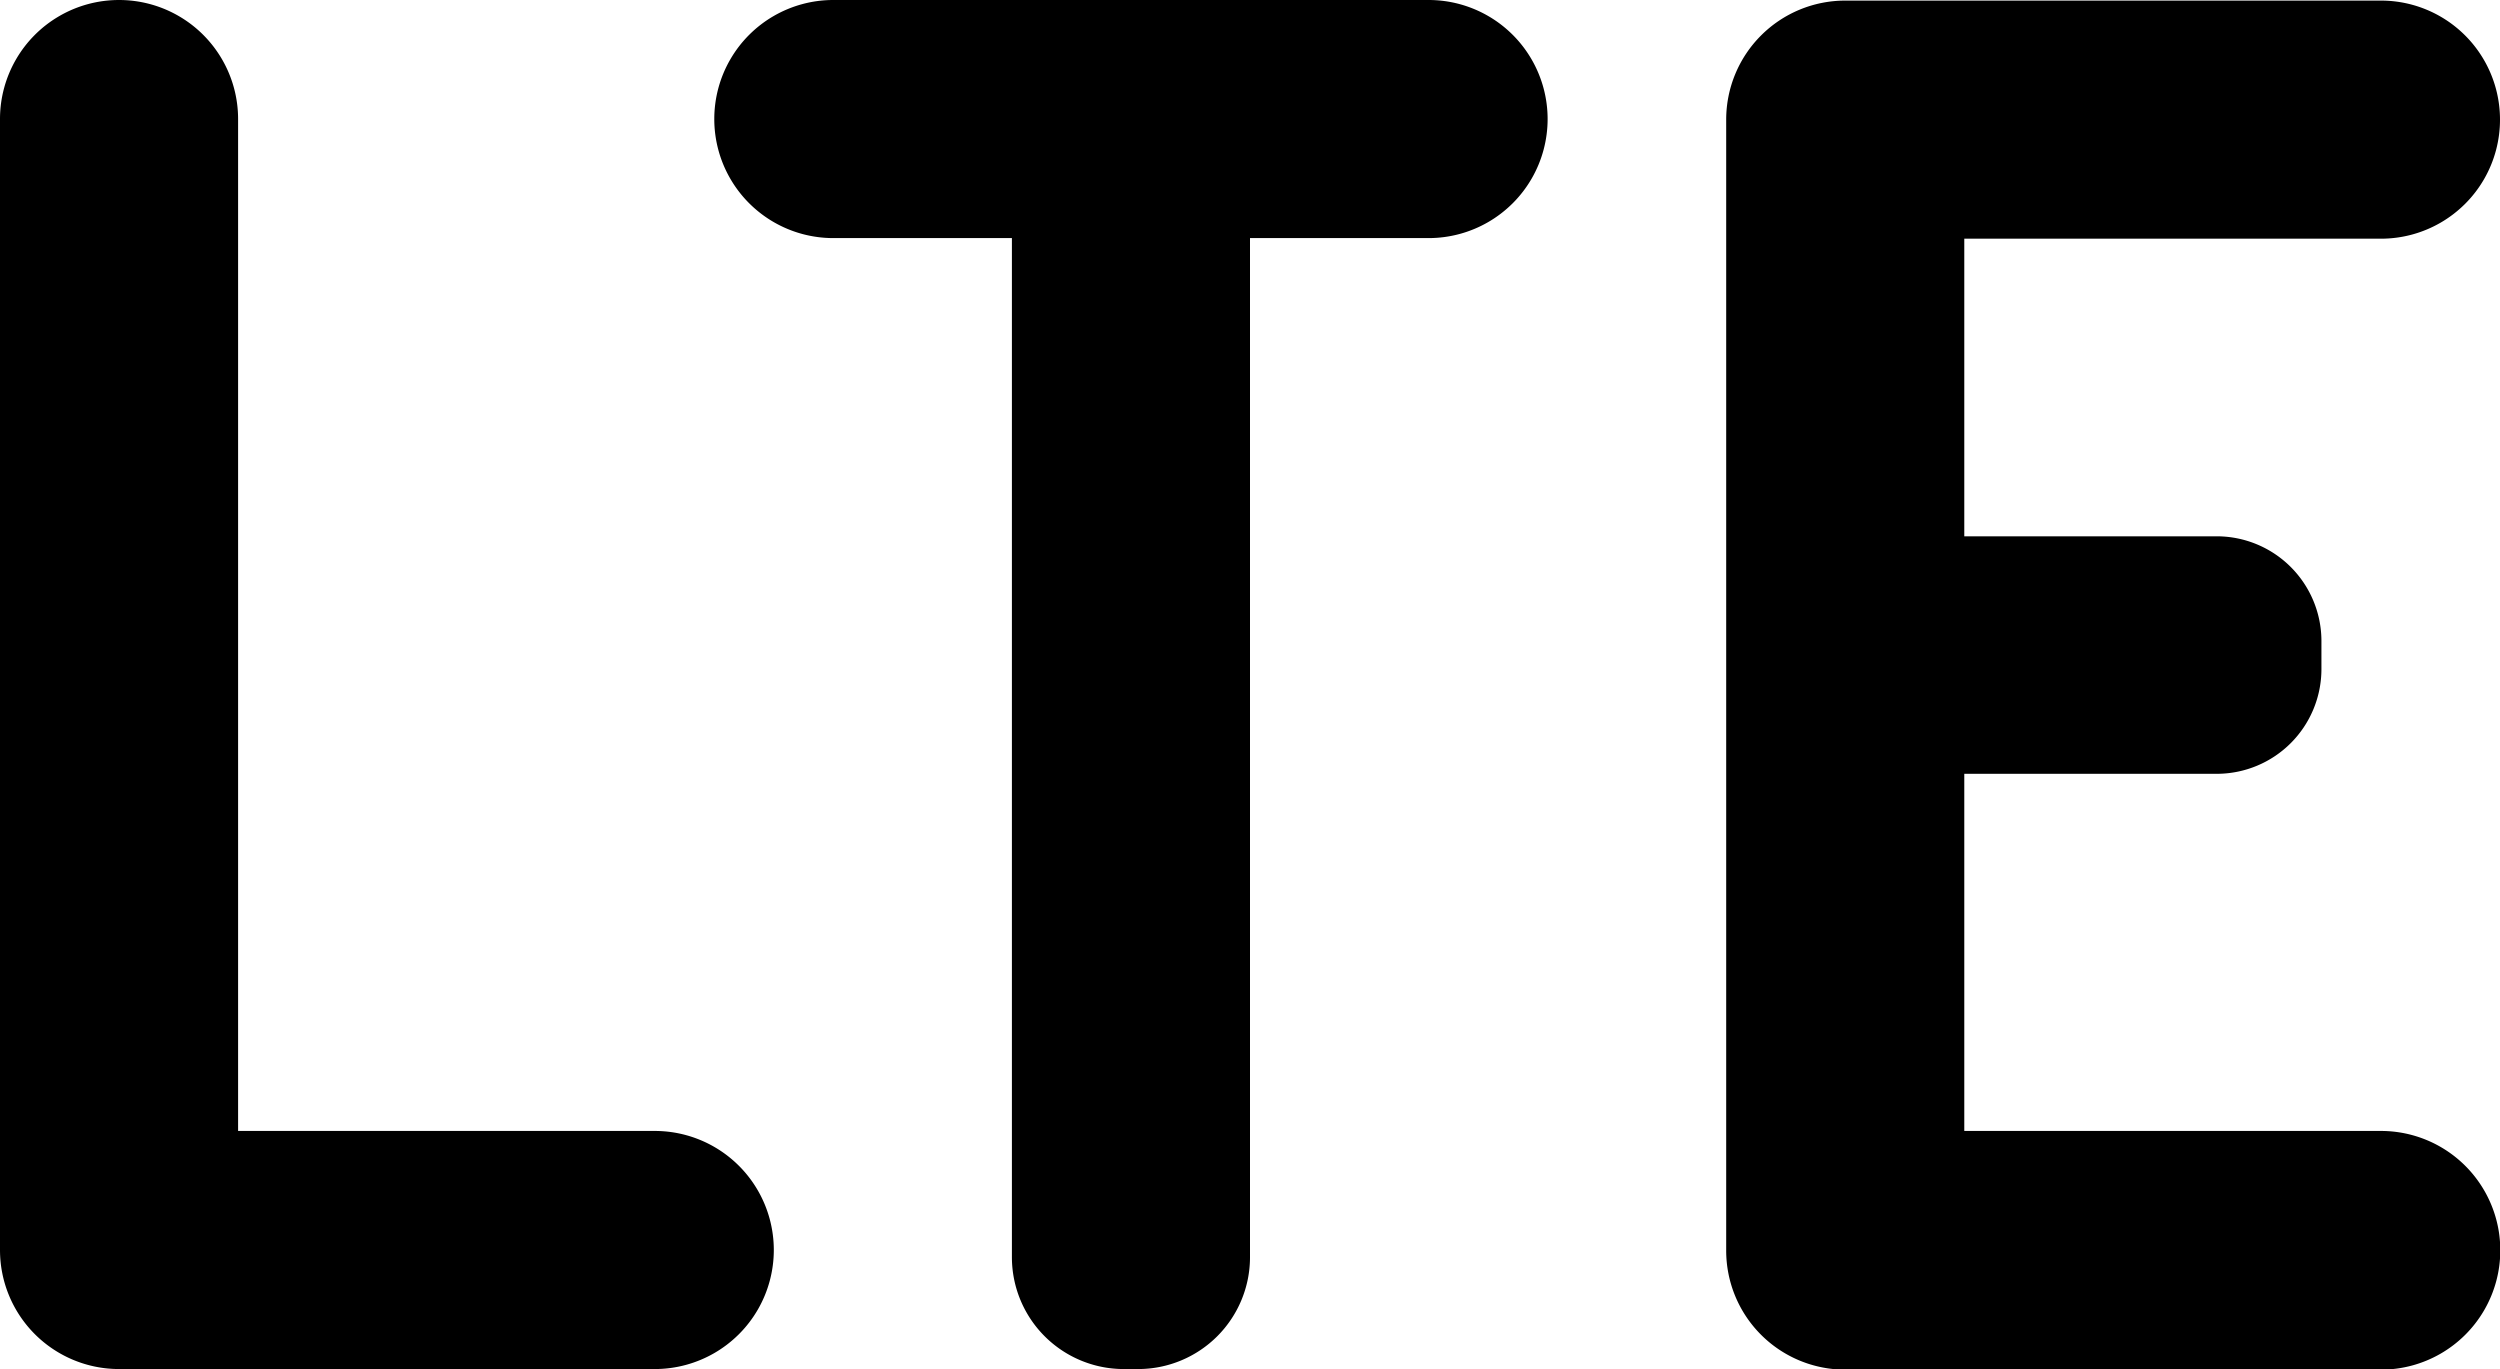<svg xmlns="http://www.w3.org/2000/svg" viewBox="0 0 42 23"><symbol id="a" viewBox="0 0 42 23"><path d="M11 19H4V2a2 2 0 0 0-4 0v19a2 2 0 0 0 2 2h9a2 2 0 0 0 0-4Zm29 0h-7v-6h4.25A1.76 1.76 0 0 0 39 11.25v-.49a1.76 1.76 0 0 0-1.75-1.75H33v-5h7a2 2 0 0 0 0-4h-9a2 2 0 0 0-2 2v19a2 2 0 0 0 2 2h9A2.005 2.005 0 0 0 40 19ZM24 0H14a2 2 0 0 0 0 4h3v17.13A1.88 1.88 0 0 0 18.87 23h.26A1.88 1.88 0 0 0 21 21.13V4h3a2 2 0 0 0 0-4Z"/></symbol><use href="#a"/></svg>